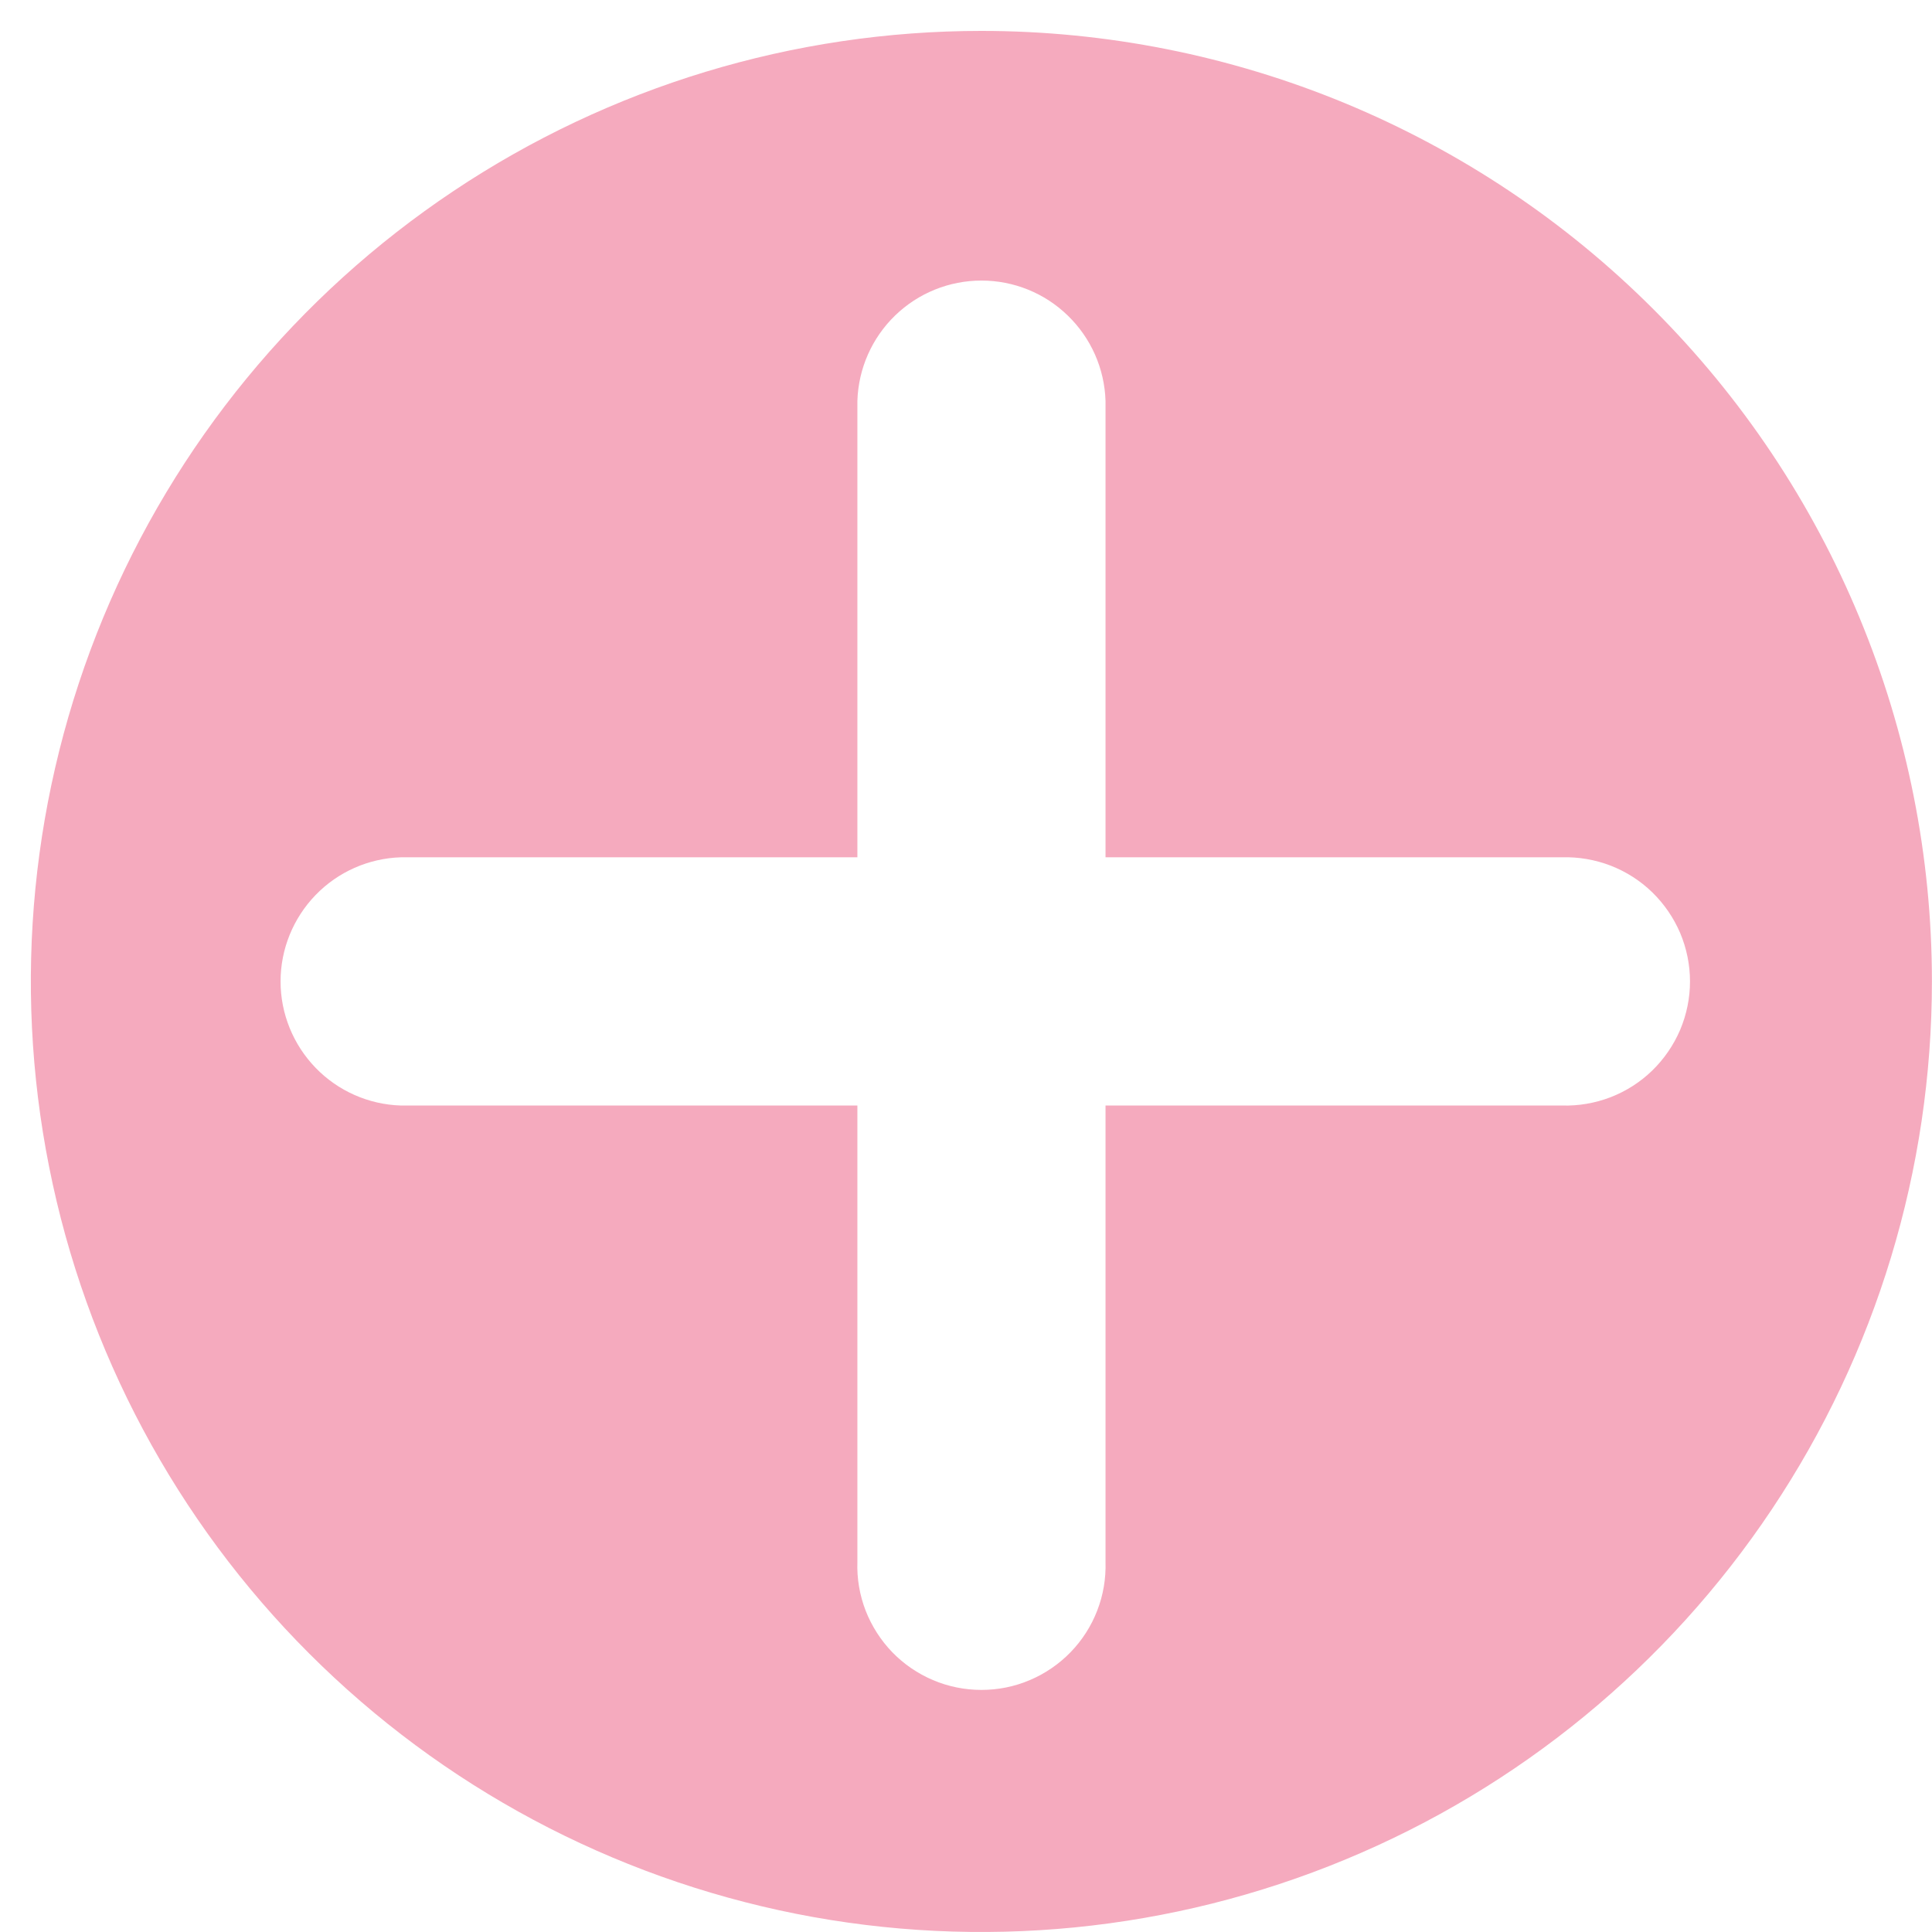 <svg width="23" height="23" viewBox="0 0 23 23" fill="none" xmlns="http://www.w3.org/2000/svg">
<path d="M11.683 0.368C9.445 0.368 7.257 1.032 5.396 2.276C3.535 3.519 2.085 5.286 1.228 7.354C0.372 9.422 0.148 11.697 0.585 13.892C1.021 16.087 2.099 18.104 3.682 19.686C5.265 21.269 7.281 22.346 9.476 22.783C11.671 23.219 13.947 22.995 16.014 22.138C18.082 21.282 19.849 19.831 21.092 17.97C22.336 16.109 22.999 13.921 22.999 11.683C22.999 10.197 22.706 8.725 22.137 7.353C21.569 5.98 20.735 4.732 19.684 3.682C18.634 2.631 17.386 1.798 16.013 1.229C14.64 0.661 13.169 0.368 11.683 0.368V0.368ZM18.594 13.161H13.161V18.594C13.167 18.792 13.134 18.989 13.062 19.174C12.991 19.358 12.883 19.527 12.745 19.669C12.607 19.811 12.442 19.924 12.26 20.001C12.078 20.079 11.882 20.118 11.684 20.118C11.486 20.118 11.29 20.079 11.107 20.001C10.925 19.924 10.76 19.811 10.622 19.669C10.485 19.527 10.377 19.358 10.305 19.174C10.234 18.989 10.2 18.792 10.207 18.594V13.161H4.772C4.388 13.149 4.024 12.988 3.757 12.712C3.49 12.436 3.34 12.067 3.34 11.684C3.34 11.3 3.49 10.931 3.757 10.655C4.024 10.379 4.388 10.218 4.772 10.206H10.207V4.772C10.219 4.388 10.38 4.024 10.655 3.757C10.931 3.489 11.3 3.34 11.684 3.34C12.068 3.34 12.437 3.489 12.712 3.757C12.988 4.024 13.149 4.388 13.161 4.772V10.206H18.594C18.792 10.2 18.989 10.234 19.174 10.305C19.359 10.377 19.527 10.484 19.669 10.622C19.811 10.76 19.924 10.925 20.002 11.107C20.079 11.29 20.119 11.486 20.119 11.684C20.119 11.882 20.079 12.077 20.002 12.26C19.924 12.442 19.811 12.607 19.669 12.745C19.527 12.883 19.359 12.99 19.174 13.062C18.989 13.133 18.792 13.167 18.594 13.161Z" fill="#F5AABE"/>
</svg>
